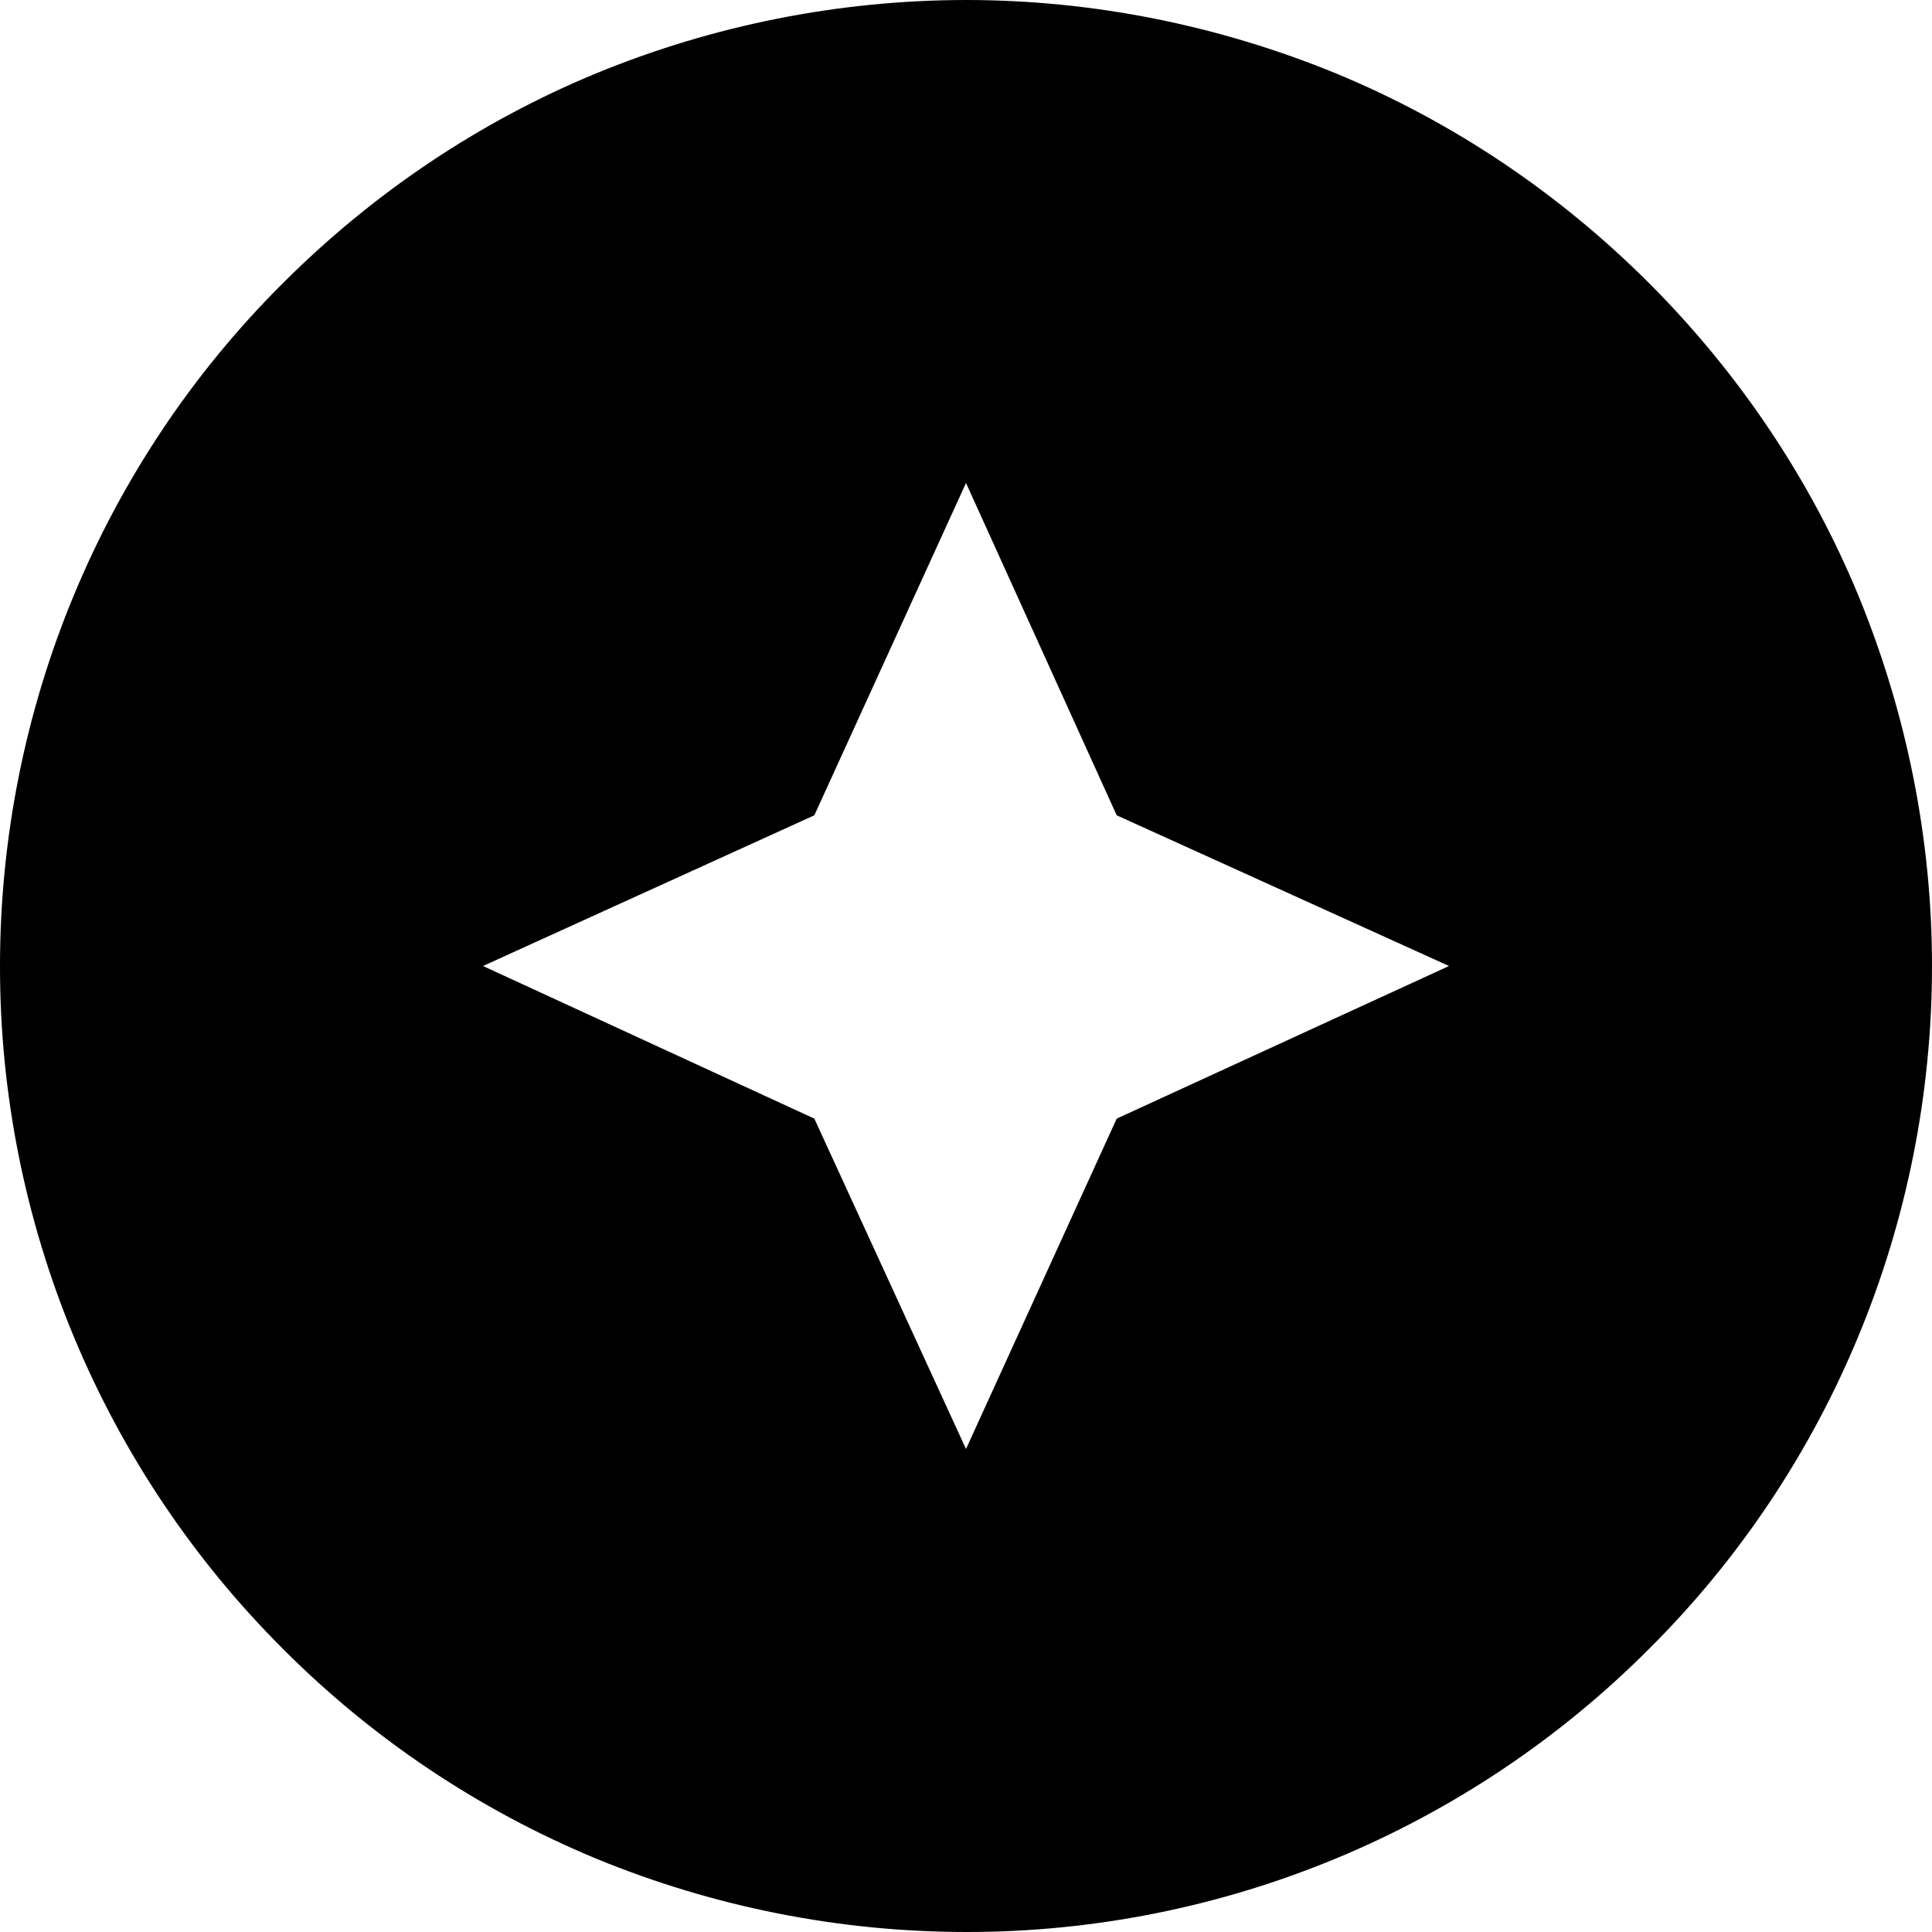 <svg width="16" height="16" viewBox="0 0 16 16" fill="none" xmlns="http://www.w3.org/2000/svg">
<path id="Vector" d="M4.936 0.608C5.908 0.208 6.949 0.001 8 0C9.048 0 10.088 0.208 11.064 0.608C12.032 1.008 12.912 1.6 13.656 2.344C14.4 3.088 14.992 3.968 15.392 4.936C15.792 5.912 16 6.952 16 8C16 10.12 15.16 12.16 13.656 13.656C12.914 14.4 12.032 14.99 11.062 15.392C10.091 15.794 9.051 16.001 8 16C6.949 15.999 5.908 15.792 4.936 15.392C3.966 14.989 3.085 14.4 2.344 13.656C1.6 12.914 1.01 12.032 0.608 11.062C0.206 10.091 -0.001 9.051 2.99465e-06 8C2.99465e-06 5.88 0.84 3.84 2.344 2.344C3.088 1.6 3.968 1.008 4.936 0.608ZM8 12L9.248 9.264L12 8L9.248 6.752L8 4L6.744 6.752L4 8L6.744 9.264L8 12Z" fill="black"/>
</svg>
